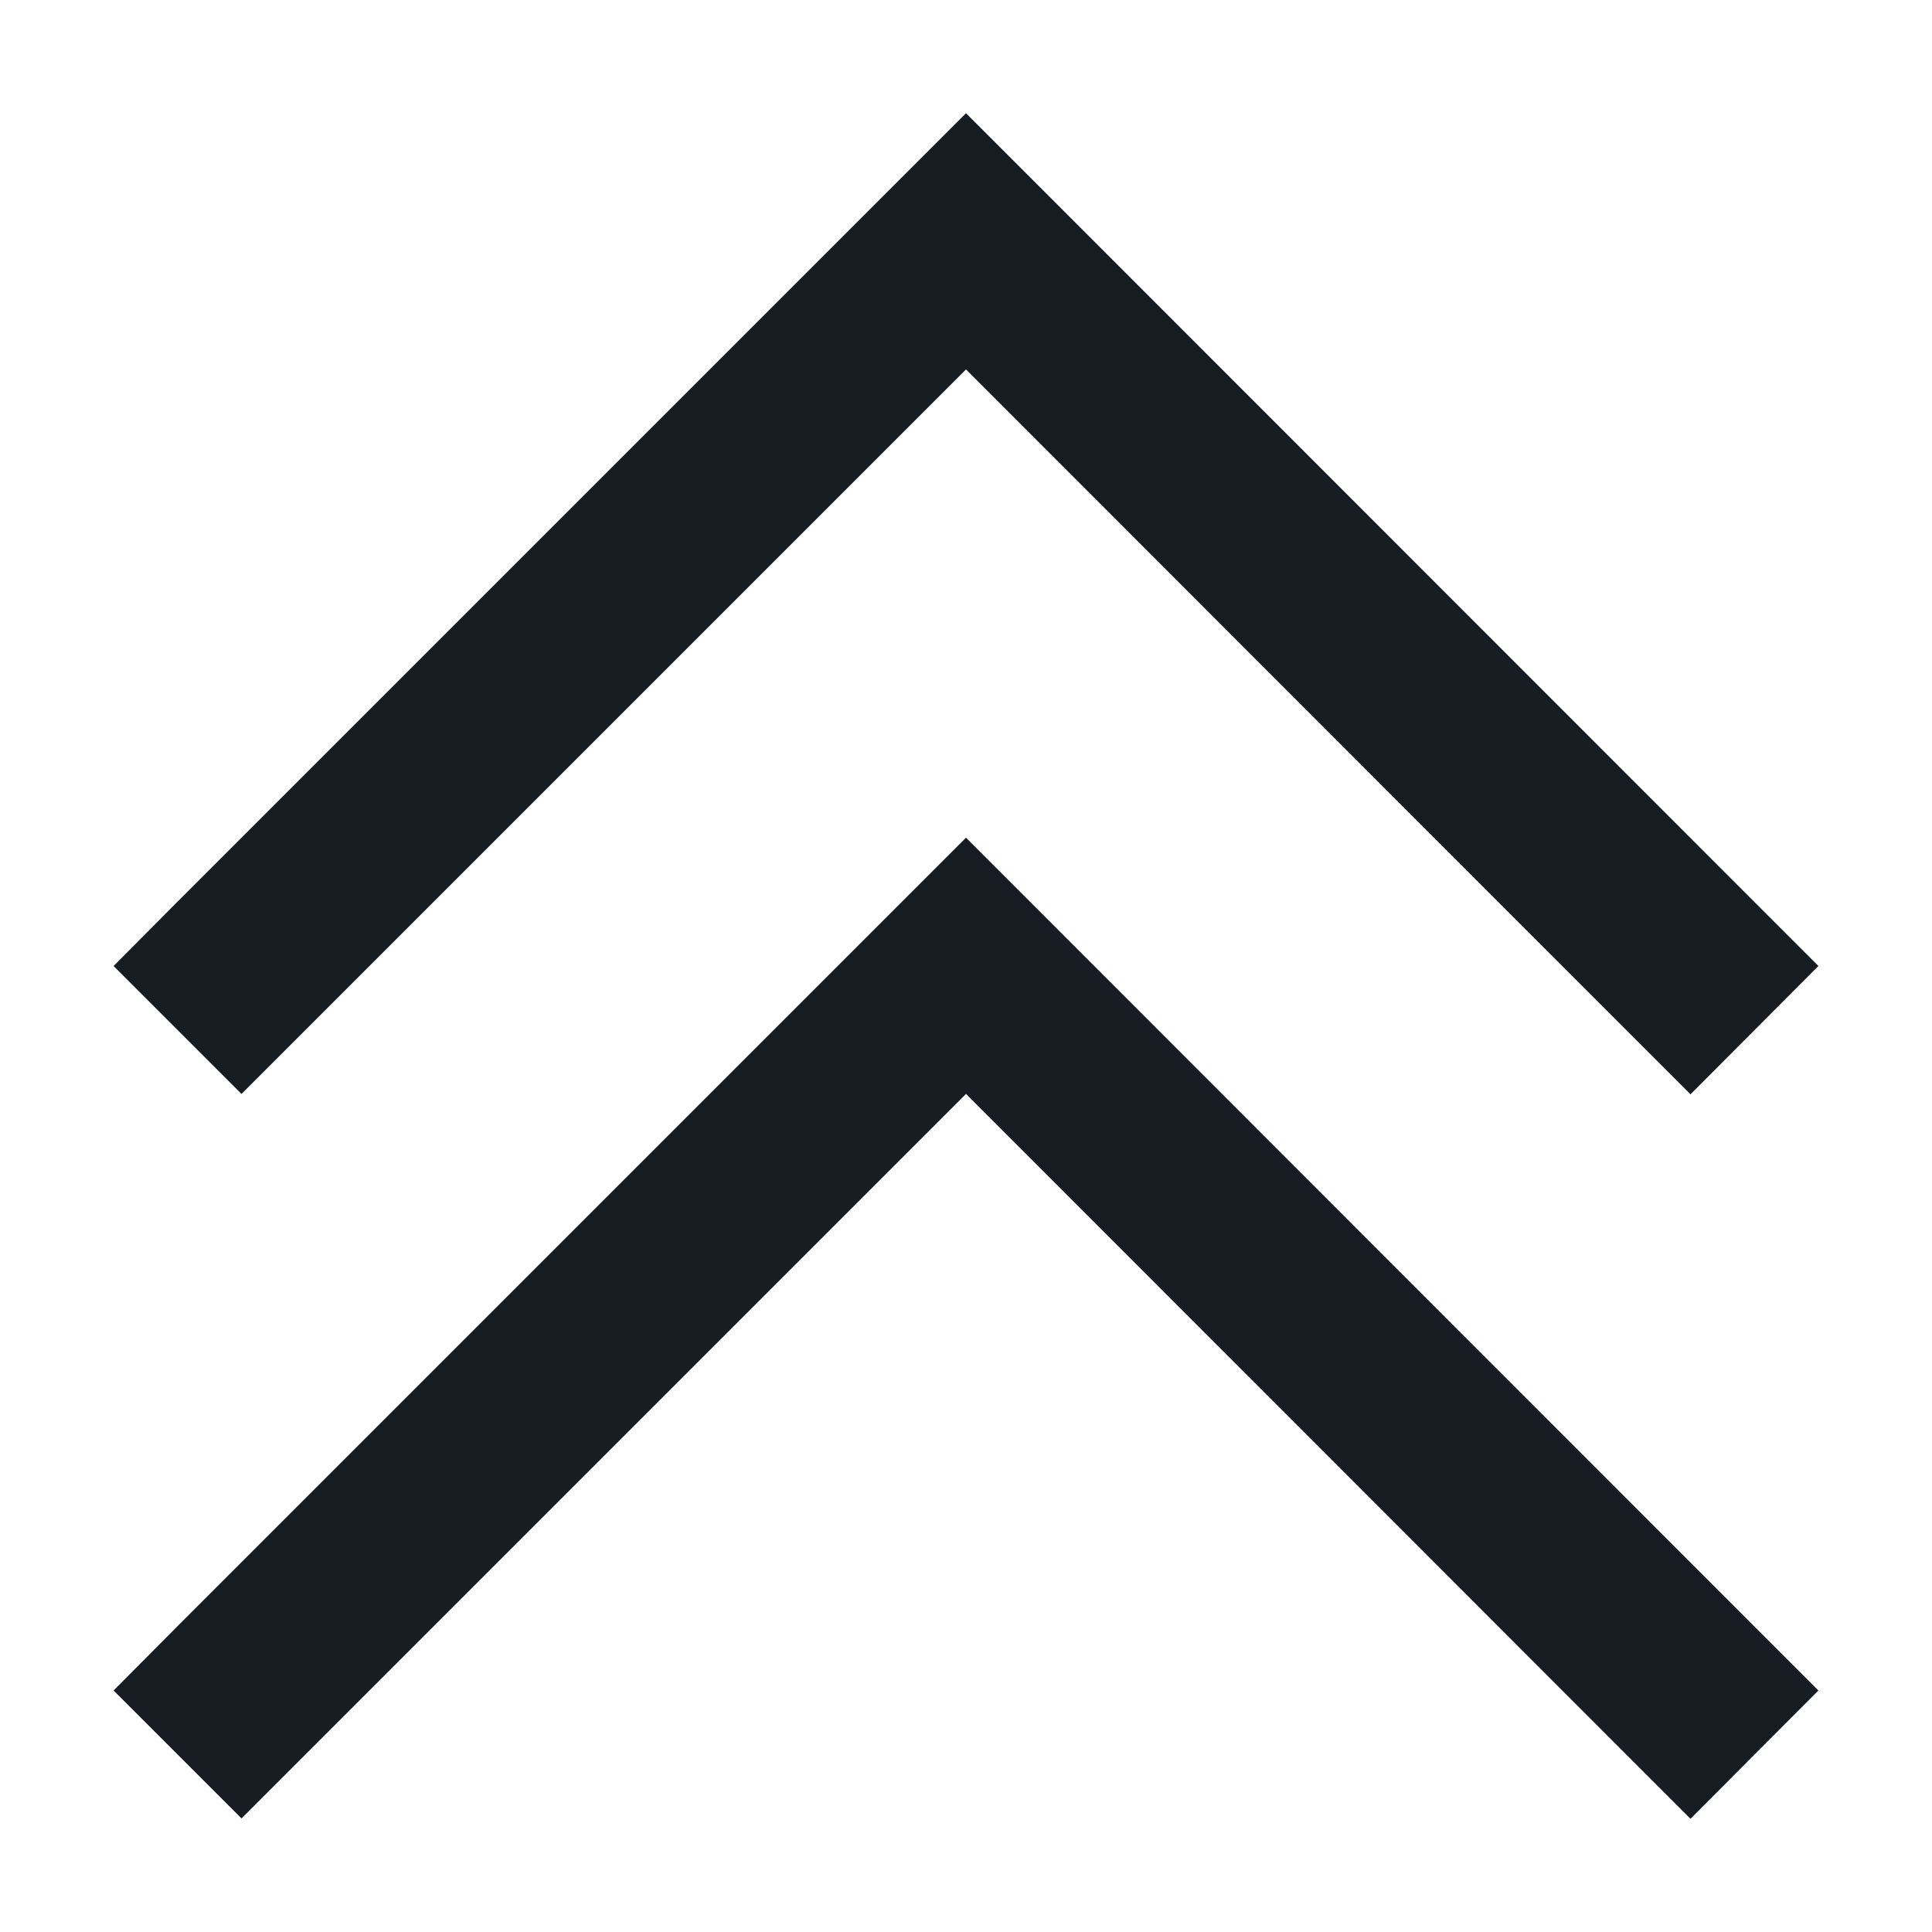 <?xml version="1.0" encoding="utf-8"?>
<!-- Generator: Adobe Illustrator 27.3.0, SVG Export Plug-In . SVG Version: 6.00 Build 0)  -->
<svg version="1.1" id="Layer_1" xmlns="http://www.w3.org/2000/svg" xmlns:xlink="http://www.w3.org/1999/xlink" x="0px" y="0px"
	 viewBox="0 0 512 512" style="enable-background:new 0 0 512 512;" xml:space="preserve">
<style type="text/css">
	.st0{fill:#161C21;}
</style>
<path class="st0" d="M273,47l-17-17l-17,17L47,239l-16.9,17L64,289.9l17-17l175-175L431,273l17,17l33.9-34l-17-17L273,47z M273,239
	l-17-17l-17,17L47,431l-16.9,17L64,481.9l17-17l175-175L431,465l17,17l33.9-34l-17-17L273,239z"/>
</svg>
